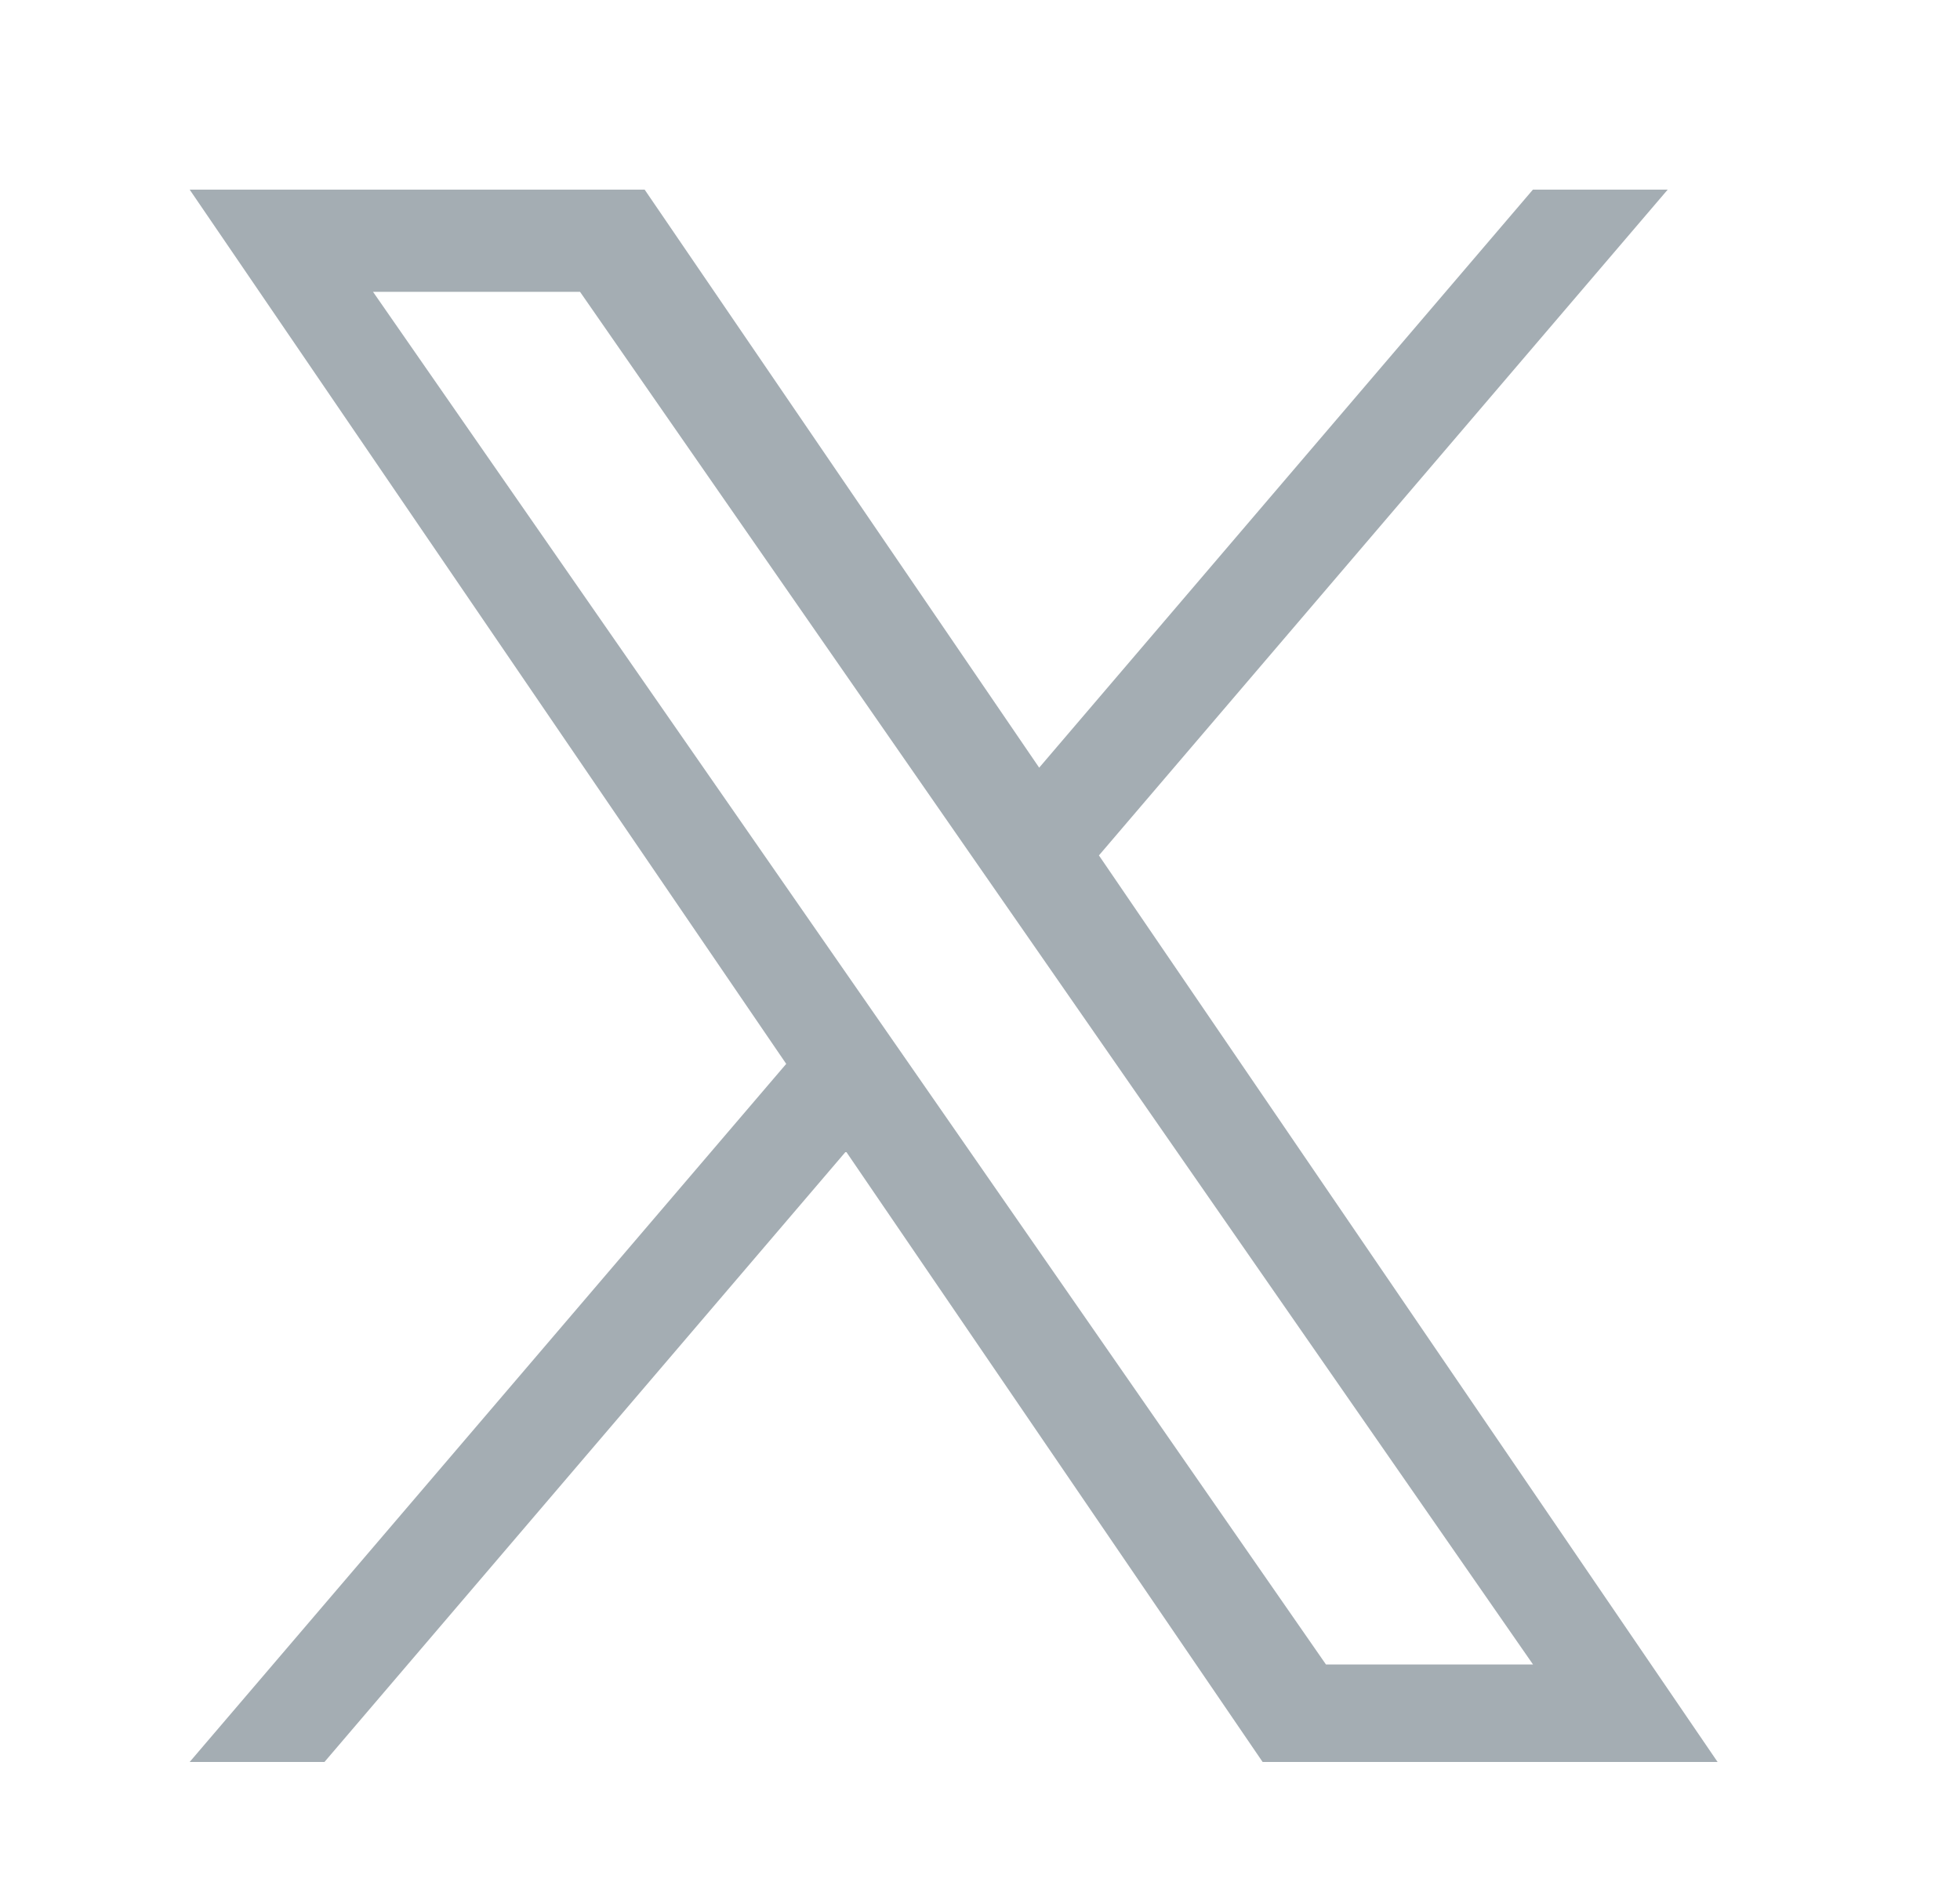 <svg xmlns="http://www.w3.org/2000/svg" width="31" height="30" viewBox="0 0 31 30" fill="none">
<path d="M17.381 13.533L26.377 3H24.245L16.436 12.145L10.196 3H3L12.435 16.831L3 27.875H5.132L13.38 18.216L19.97 27.875H27.166L17.381 13.533ZM14.462 16.951L13.506 15.574L5.9 4.617H9.174L15.311 13.46L16.267 14.837L24.247 26.333H20.972L14.462 16.951Z" fill="#A4ADB3"/>
</svg>